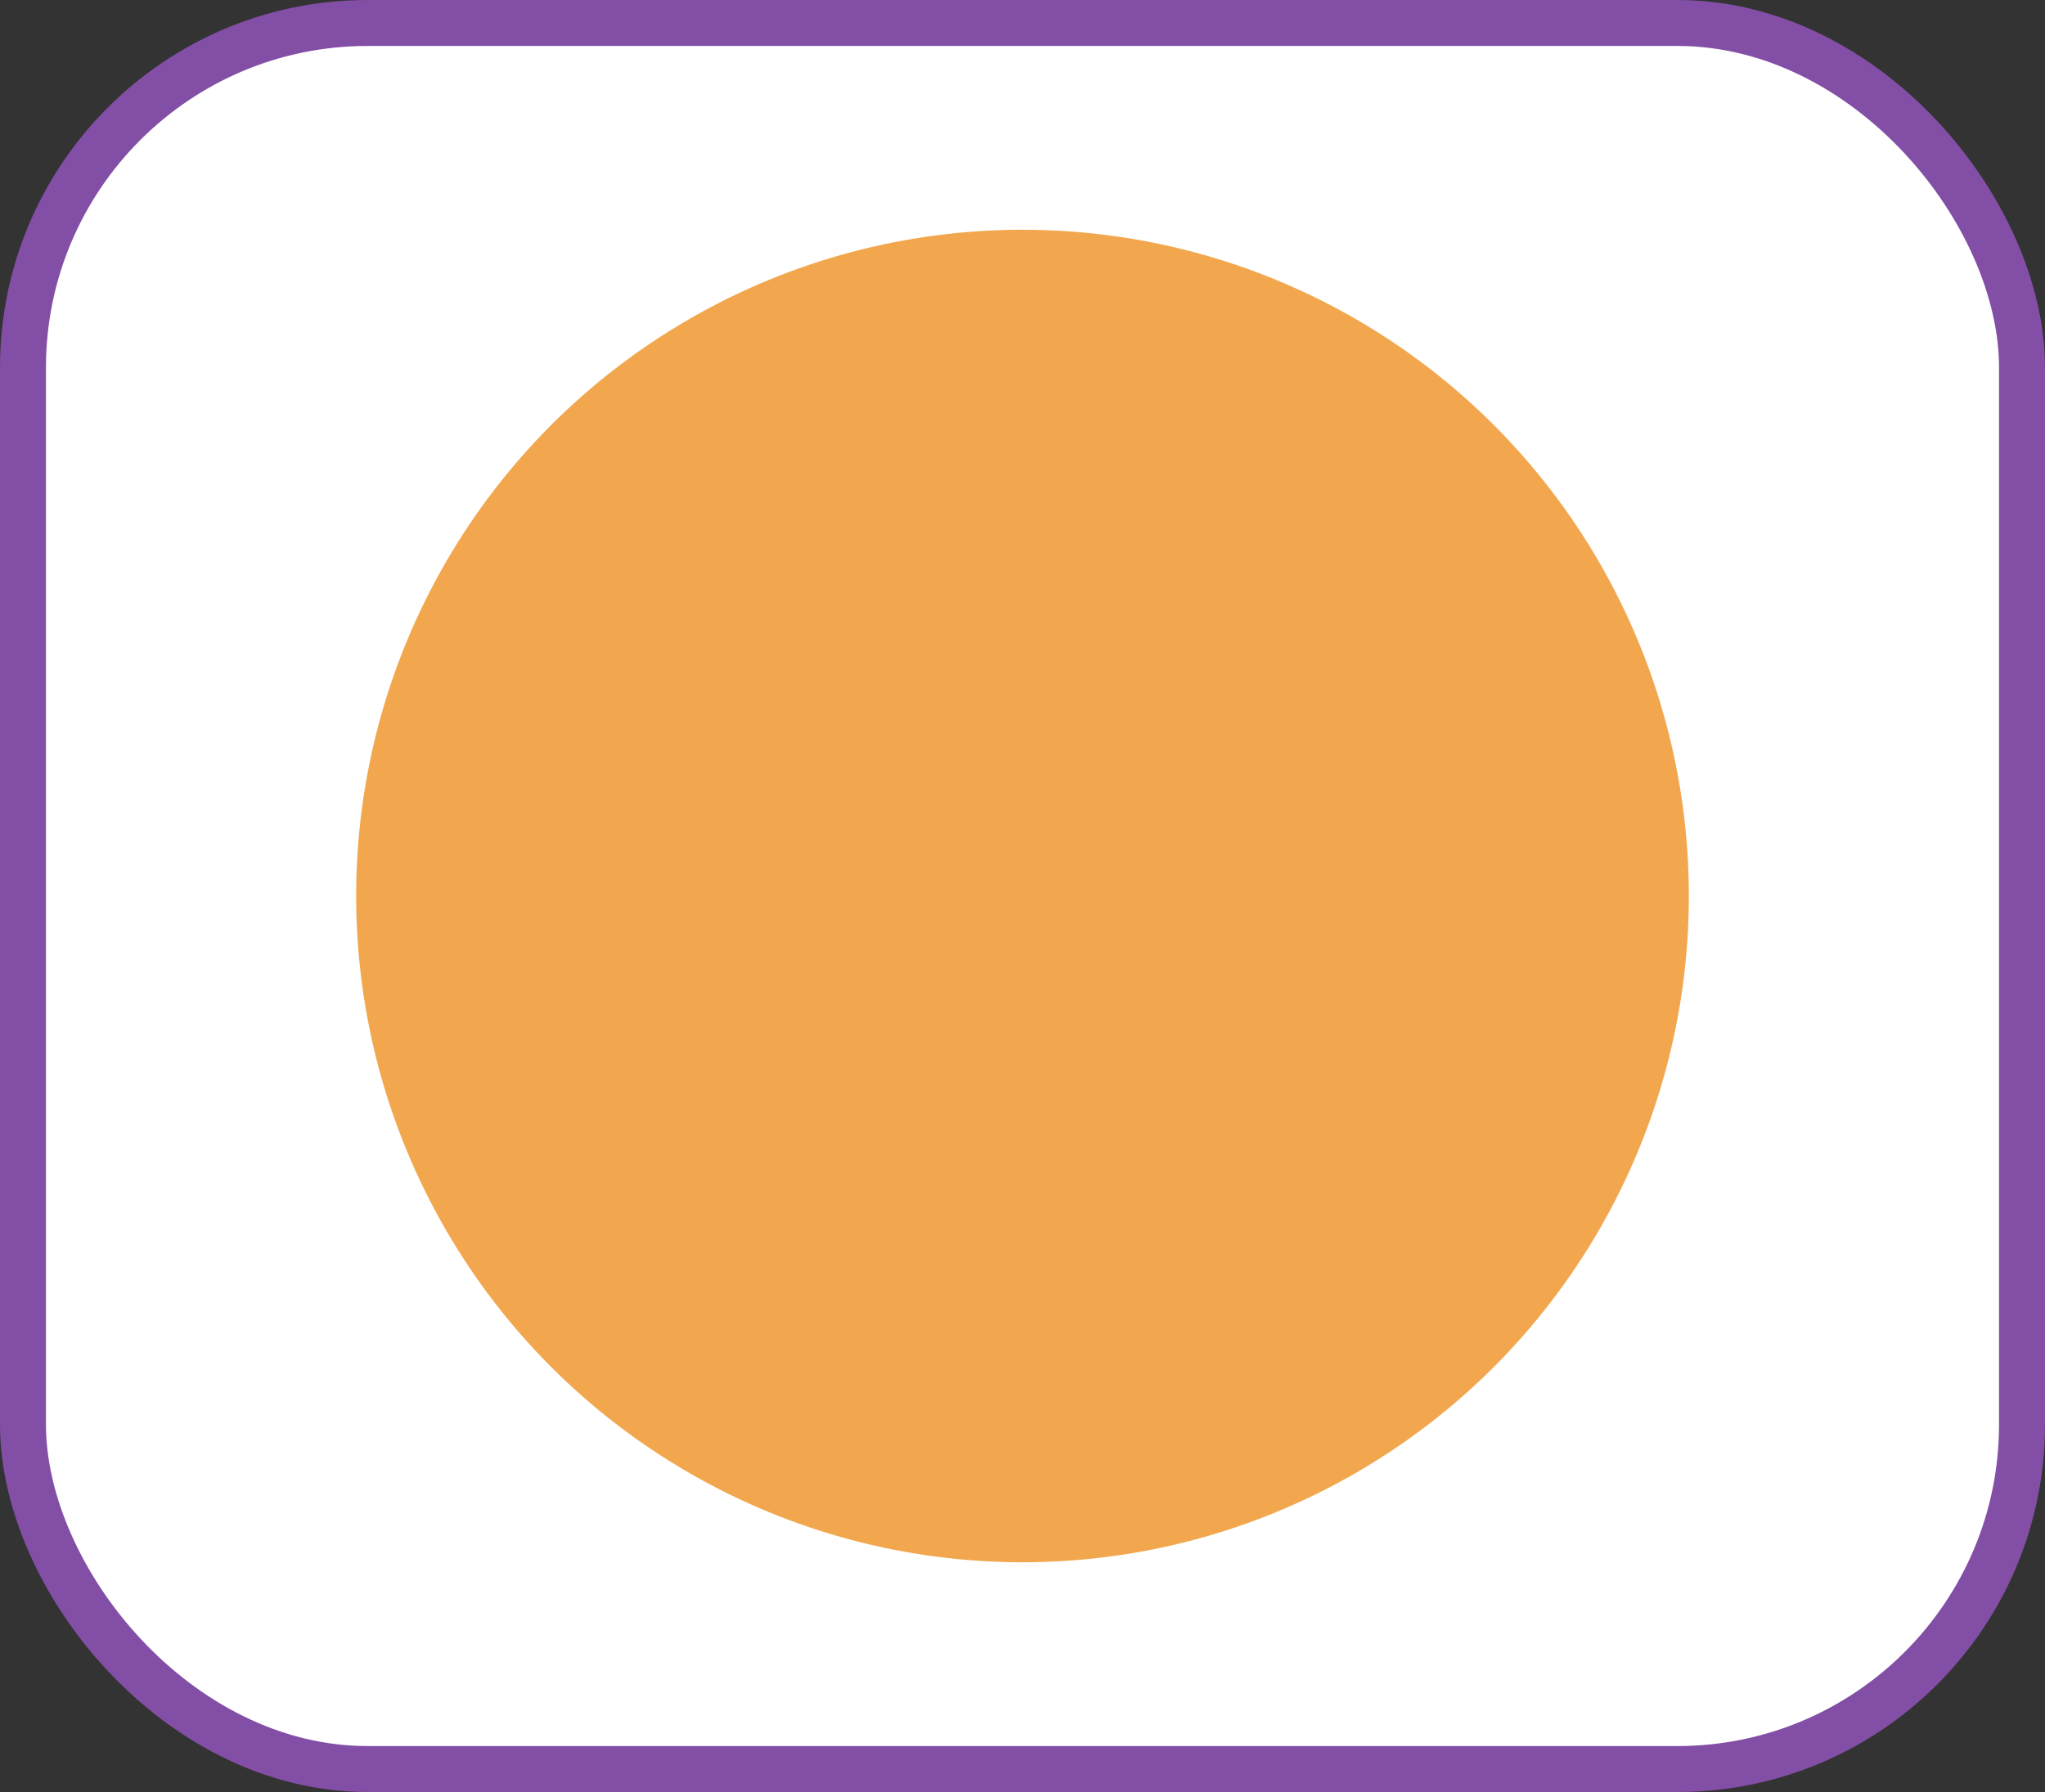 <?xml version="1.0" encoding="UTF-8" standalone="no"?>
<svg viewBox="0 0 178 156" fill="none" xmlns="http://www.w3.org/2000/svg">
<rect x="0" y="0" width="178" height="156" fill="#333333" stroke="none"/>
<rect x="2" y="2" width="174" height="152" rx="30" fill="white" stroke="#834EA5" stroke-width="4"/>
<circle cx="89" cy="78" r="58" fill="#F2A74E"/>
</svg>
